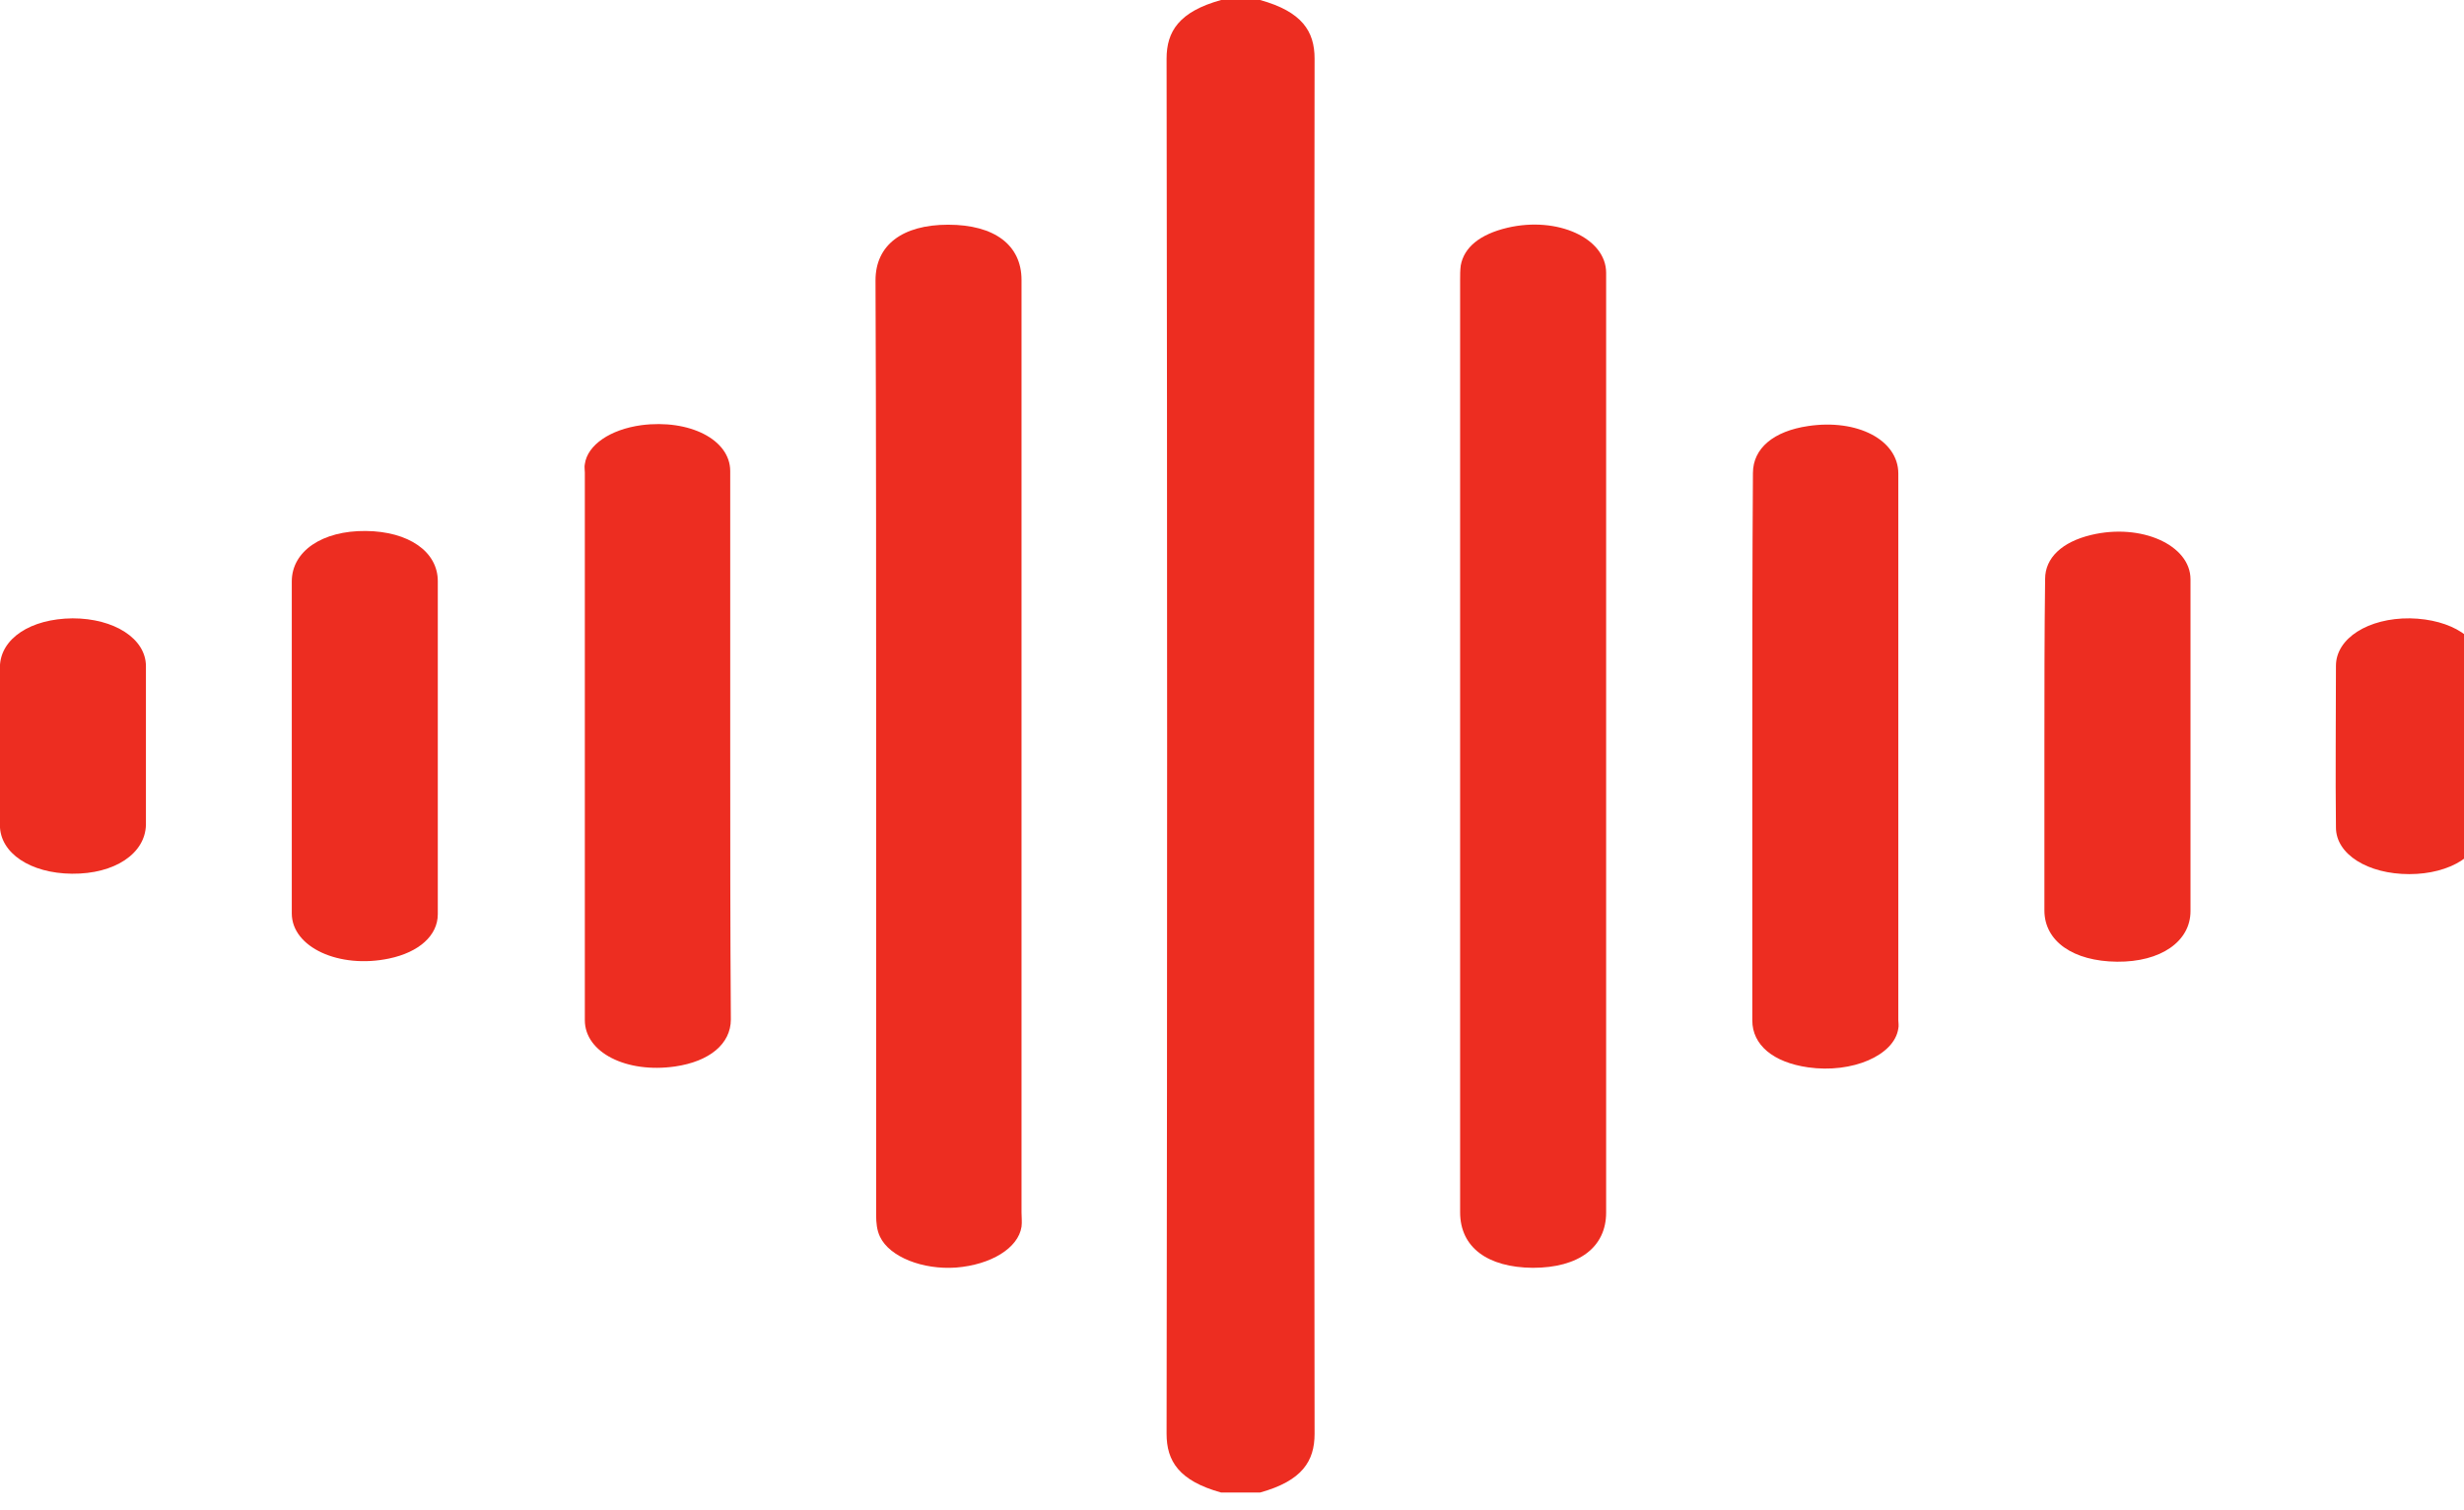 <svg width="31" height="19" viewBox="0 0 31 19" fill="none" xmlns="http://www.w3.org/2000/svg">
<g clip-path="url(#clip0_1732_401)">
<path d="M15.363 0C14.833 0.147 14.677 0.396 14.677 0.738C14.686 6.503 14.686 12.273 14.677 18.038C14.677 18.381 14.833 18.63 15.363 18.777C15.527 18.777 15.69 18.777 15.853 18.777C16.384 18.63 16.539 18.381 16.539 18.038C16.531 12.273 16.531 6.503 16.539 0.738C16.539 0.396 16.384 0.147 15.853 0C15.69 0 15.527 0 15.363 0Z" fill="#ED2D21"/>
<path d="M20.207 9.388C20.207 7.402 20.207 5.417 20.207 3.432C20.207 2.997 19.595 2.718 18.966 2.865C18.615 2.948 18.419 3.114 18.378 3.339C18.37 3.398 18.37 3.461 18.37 3.52C18.37 7.432 18.37 11.339 18.37 15.251C18.37 15.691 18.713 15.945 19.284 15.95C19.864 15.95 20.207 15.691 20.207 15.255C20.207 13.3 20.207 11.344 20.207 9.388Z" fill="#ED2D21"/>
<path d="M22.046 9.409C22.046 10.553 22.046 11.693 22.046 12.837C22.046 13.145 22.307 13.365 22.748 13.428C23.303 13.507 23.834 13.277 23.883 12.939C23.891 12.905 23.883 12.866 23.883 12.832C23.883 10.539 23.883 8.25 23.883 5.957C23.883 5.536 23.369 5.267 22.748 5.36C22.315 5.424 22.054 5.639 22.054 5.952C22.046 7.101 22.046 8.255 22.046 9.409Z" fill="#ED2D21"/>
<path d="M25.721 9.4C25.721 10.085 25.721 10.769 25.721 11.454C25.721 11.84 26.081 12.094 26.636 12.099C27.183 12.104 27.559 11.845 27.559 11.463C27.559 10.07 27.559 8.681 27.559 7.288C27.559 6.857 26.938 6.579 26.309 6.73C25.942 6.818 25.73 7.019 25.73 7.283C25.721 7.982 25.721 8.691 25.721 9.4Z" fill="#ED2D21"/>
<path d="M31.227 9.383C31.227 9.046 31.227 8.713 31.227 8.376C31.227 8.039 30.843 7.789 30.32 7.779C29.798 7.774 29.389 8.029 29.389 8.376C29.389 9.056 29.381 9.73 29.389 10.41C29.389 10.748 29.79 10.997 30.312 10.997C30.826 10.997 31.227 10.748 31.227 10.41C31.227 10.068 31.227 9.726 31.227 9.383Z" fill="#ED2D21"/>
<path d="M11.023 9.389C11.023 11.355 11.023 13.326 11.023 15.291C11.023 15.379 11.031 15.477 11.072 15.56C11.194 15.815 11.611 15.976 12.027 15.947C12.468 15.912 12.811 15.702 12.852 15.433C12.86 15.374 12.852 15.311 12.852 15.252C12.852 11.34 12.852 7.433 12.852 3.522C12.852 3.081 12.509 2.827 11.929 2.827C11.35 2.827 11.015 3.086 11.015 3.526C11.023 5.482 11.023 7.433 11.023 9.389Z" fill="#ED2D21"/>
<path d="M9.187 9.388C9.187 8.234 9.187 7.08 9.187 5.926C9.187 5.53 8.673 5.271 8.069 5.349C7.677 5.403 7.391 5.598 7.358 5.838C7.35 5.872 7.358 5.911 7.358 5.945C7.358 8.244 7.358 10.537 7.358 12.835C7.358 13.241 7.881 13.505 8.493 13.417C8.926 13.354 9.195 13.133 9.195 12.825C9.187 11.686 9.187 10.537 9.187 9.388Z" fill="#ED2D21"/>
<path d="M5.508 9.379C5.508 8.689 5.508 8 5.508 7.311C5.508 6.939 5.14 6.685 4.601 6.68C4.054 6.675 3.671 6.934 3.671 7.315C3.671 8.709 3.671 10.098 3.671 11.491C3.671 11.917 4.267 12.191 4.895 12.059C5.271 11.98 5.508 11.77 5.508 11.501C5.508 10.797 5.508 10.088 5.508 9.379Z" fill="#ED2D21"/>
<path d="M1.836 9.388C1.836 9.051 1.836 8.718 1.836 8.381C1.836 8.034 1.436 7.779 0.913 7.779C0.383 7.784 0.007 8.034 -0.001 8.386C-0.001 9.051 -0.001 9.716 -0.001 10.381C-0.001 10.733 0.383 10.987 0.905 10.992C1.444 10.997 1.828 10.738 1.836 10.376C1.836 10.048 1.836 9.716 1.836 9.388Z" fill="#ED2D21"/>
</g>
<defs>
<clipPath id="clip0_1732_401">
<rect width="31" height="19" fill="white"/>
</clipPath>
</defs>
</svg>
